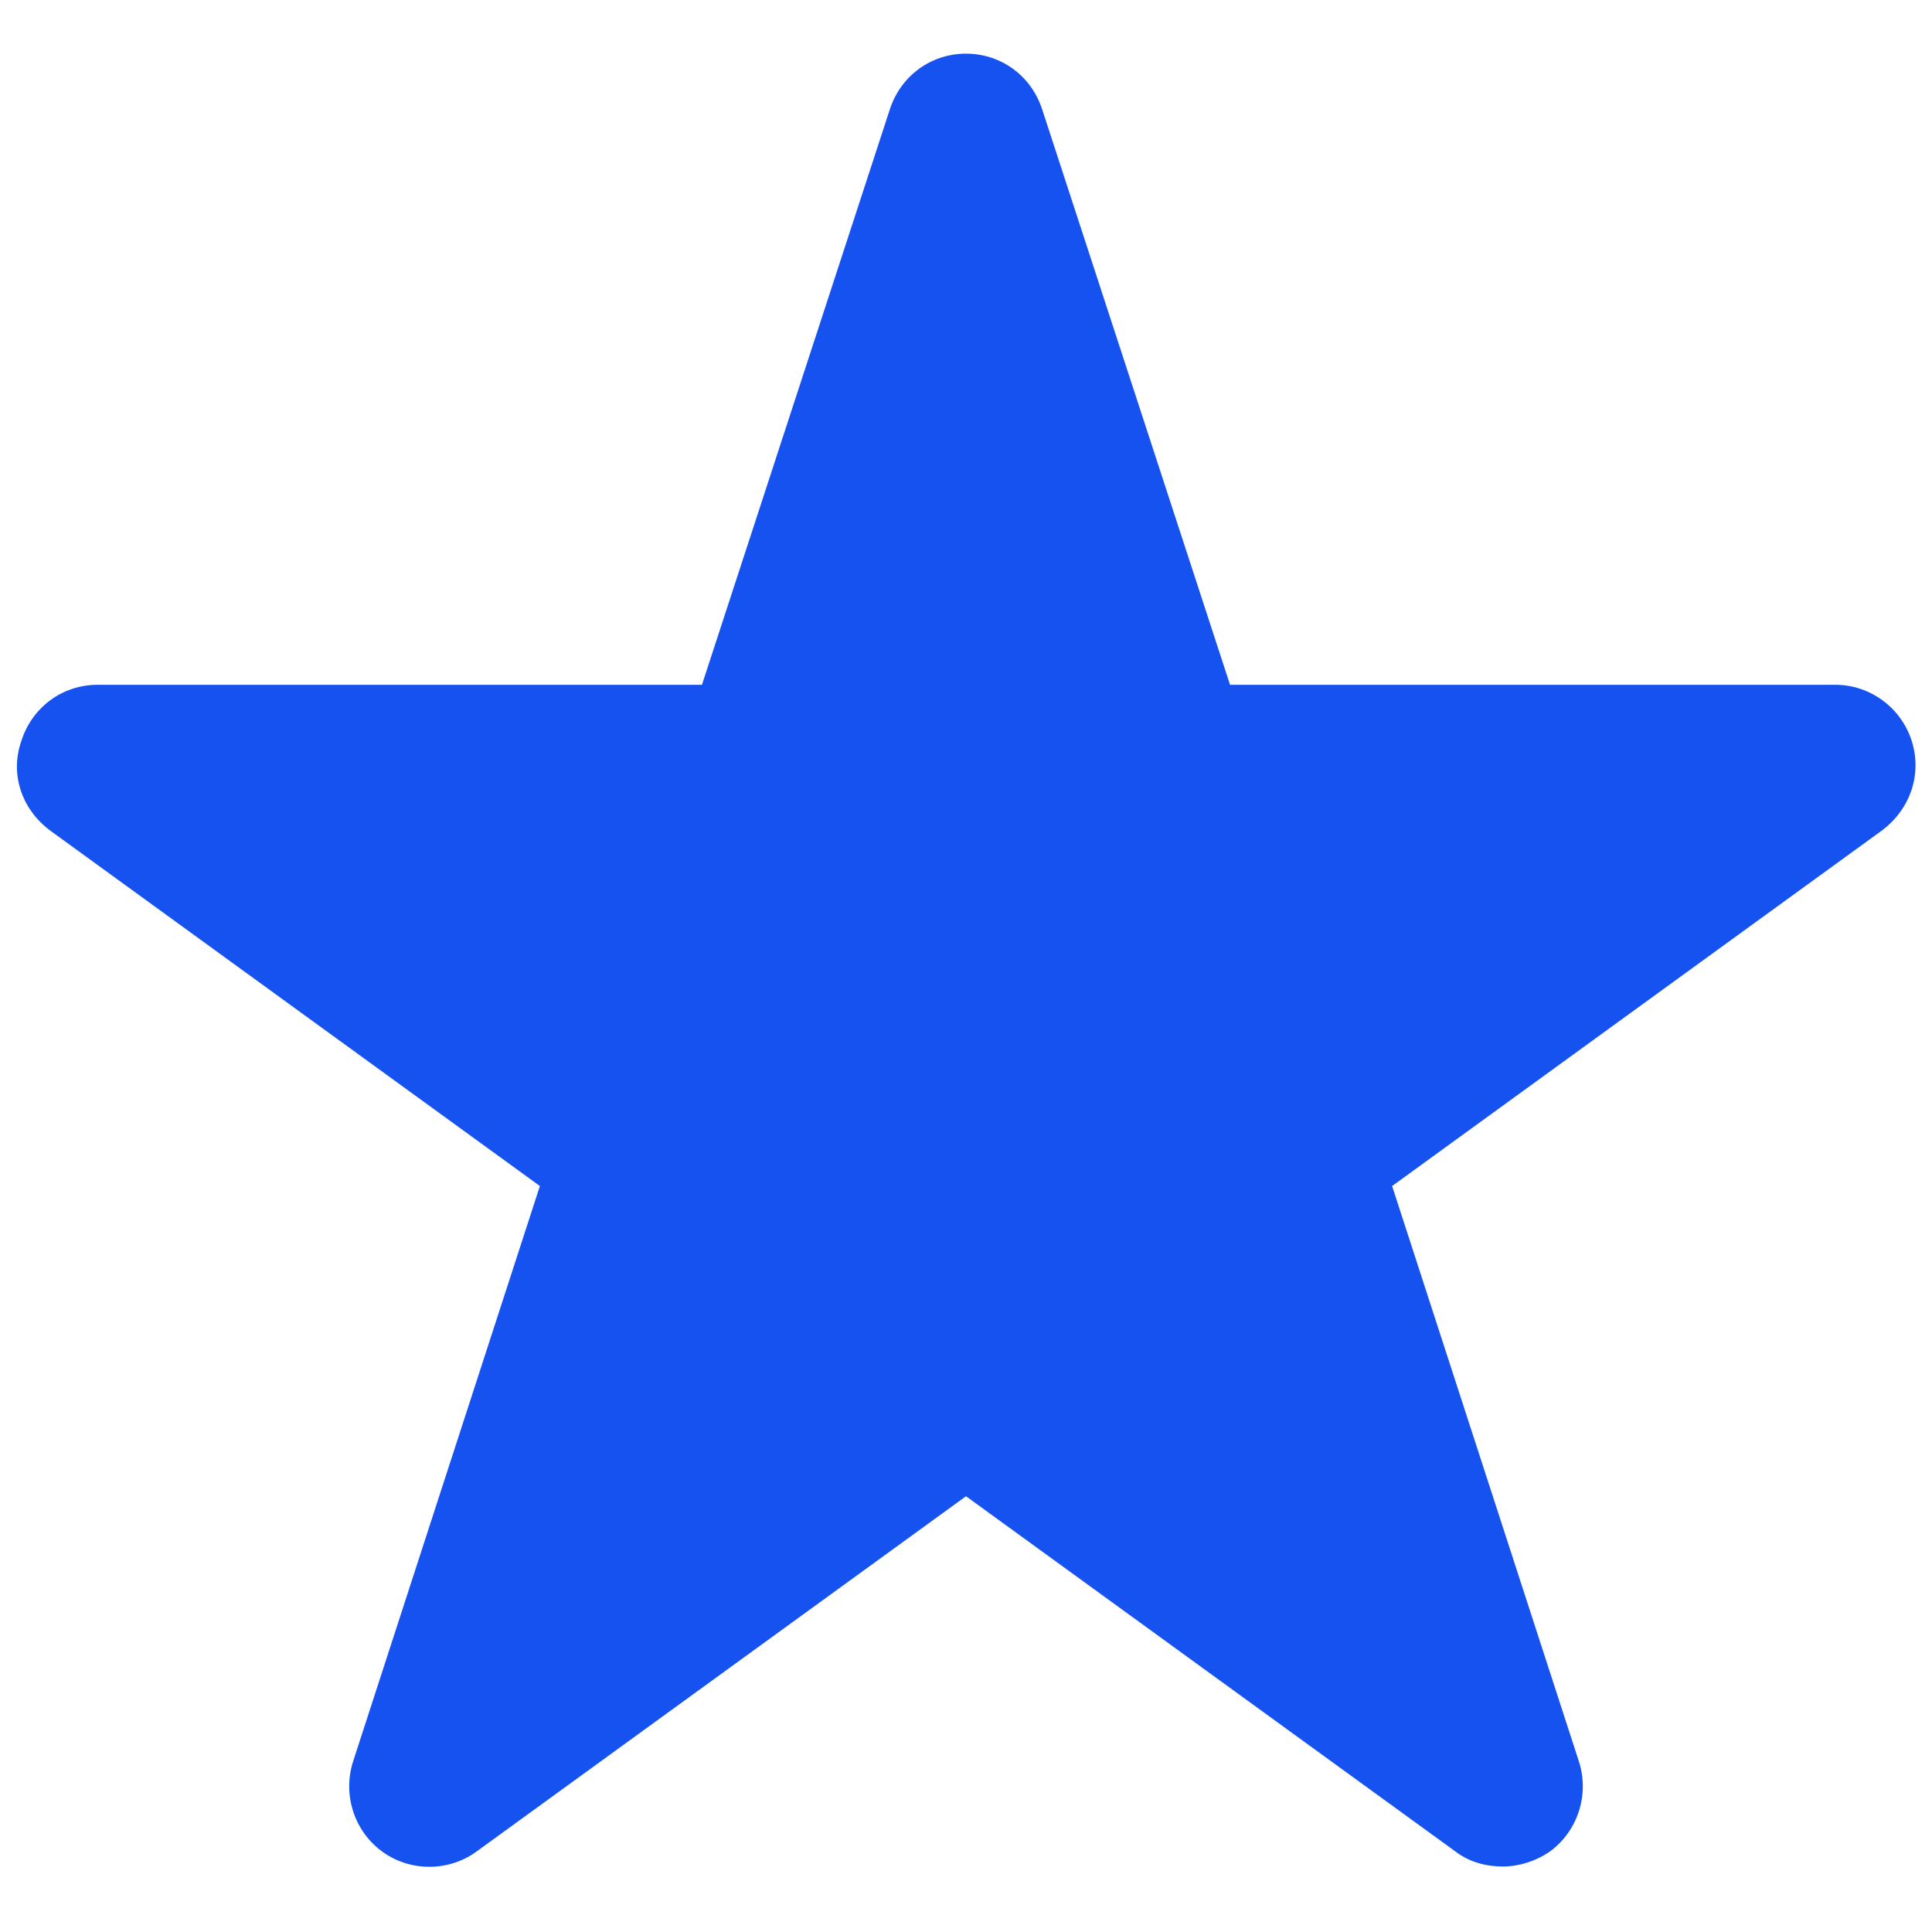 <svg width="18" height="18" viewBox="0 0 18 18" fill="none" xmlns="http://www.w3.org/2000/svg">
<path d="M17.81 6.9C17.71 6.59 17.42 6.38 17.1 6.38H11.46L9.71 1.02C9.61 0.71 9.33 0.5 9 0.5C8.67 0.5 8.39 0.71 8.29 1.02L6.54 6.38H0.91C0.58 6.38 0.3 6.59 0.2 6.9C0.09 7.21 0.2 7.54 0.47 7.74L5.03 11.05L3.29 16.41C3.19 16.72 3.3 17.06 3.56 17.25C3.82 17.44 4.18 17.44 4.44 17.25L9 13.94L13.56 17.25C13.69 17.35 13.85 17.39 14 17.39C14.15 17.39 14.31 17.34 14.44 17.25C14.7 17.06 14.81 16.72 14.71 16.41L12.97 11.05L17.53 7.74C17.8 7.54 17.91 7.21 17.81 6.9Z" fill="#1652F0"/>
</svg>
